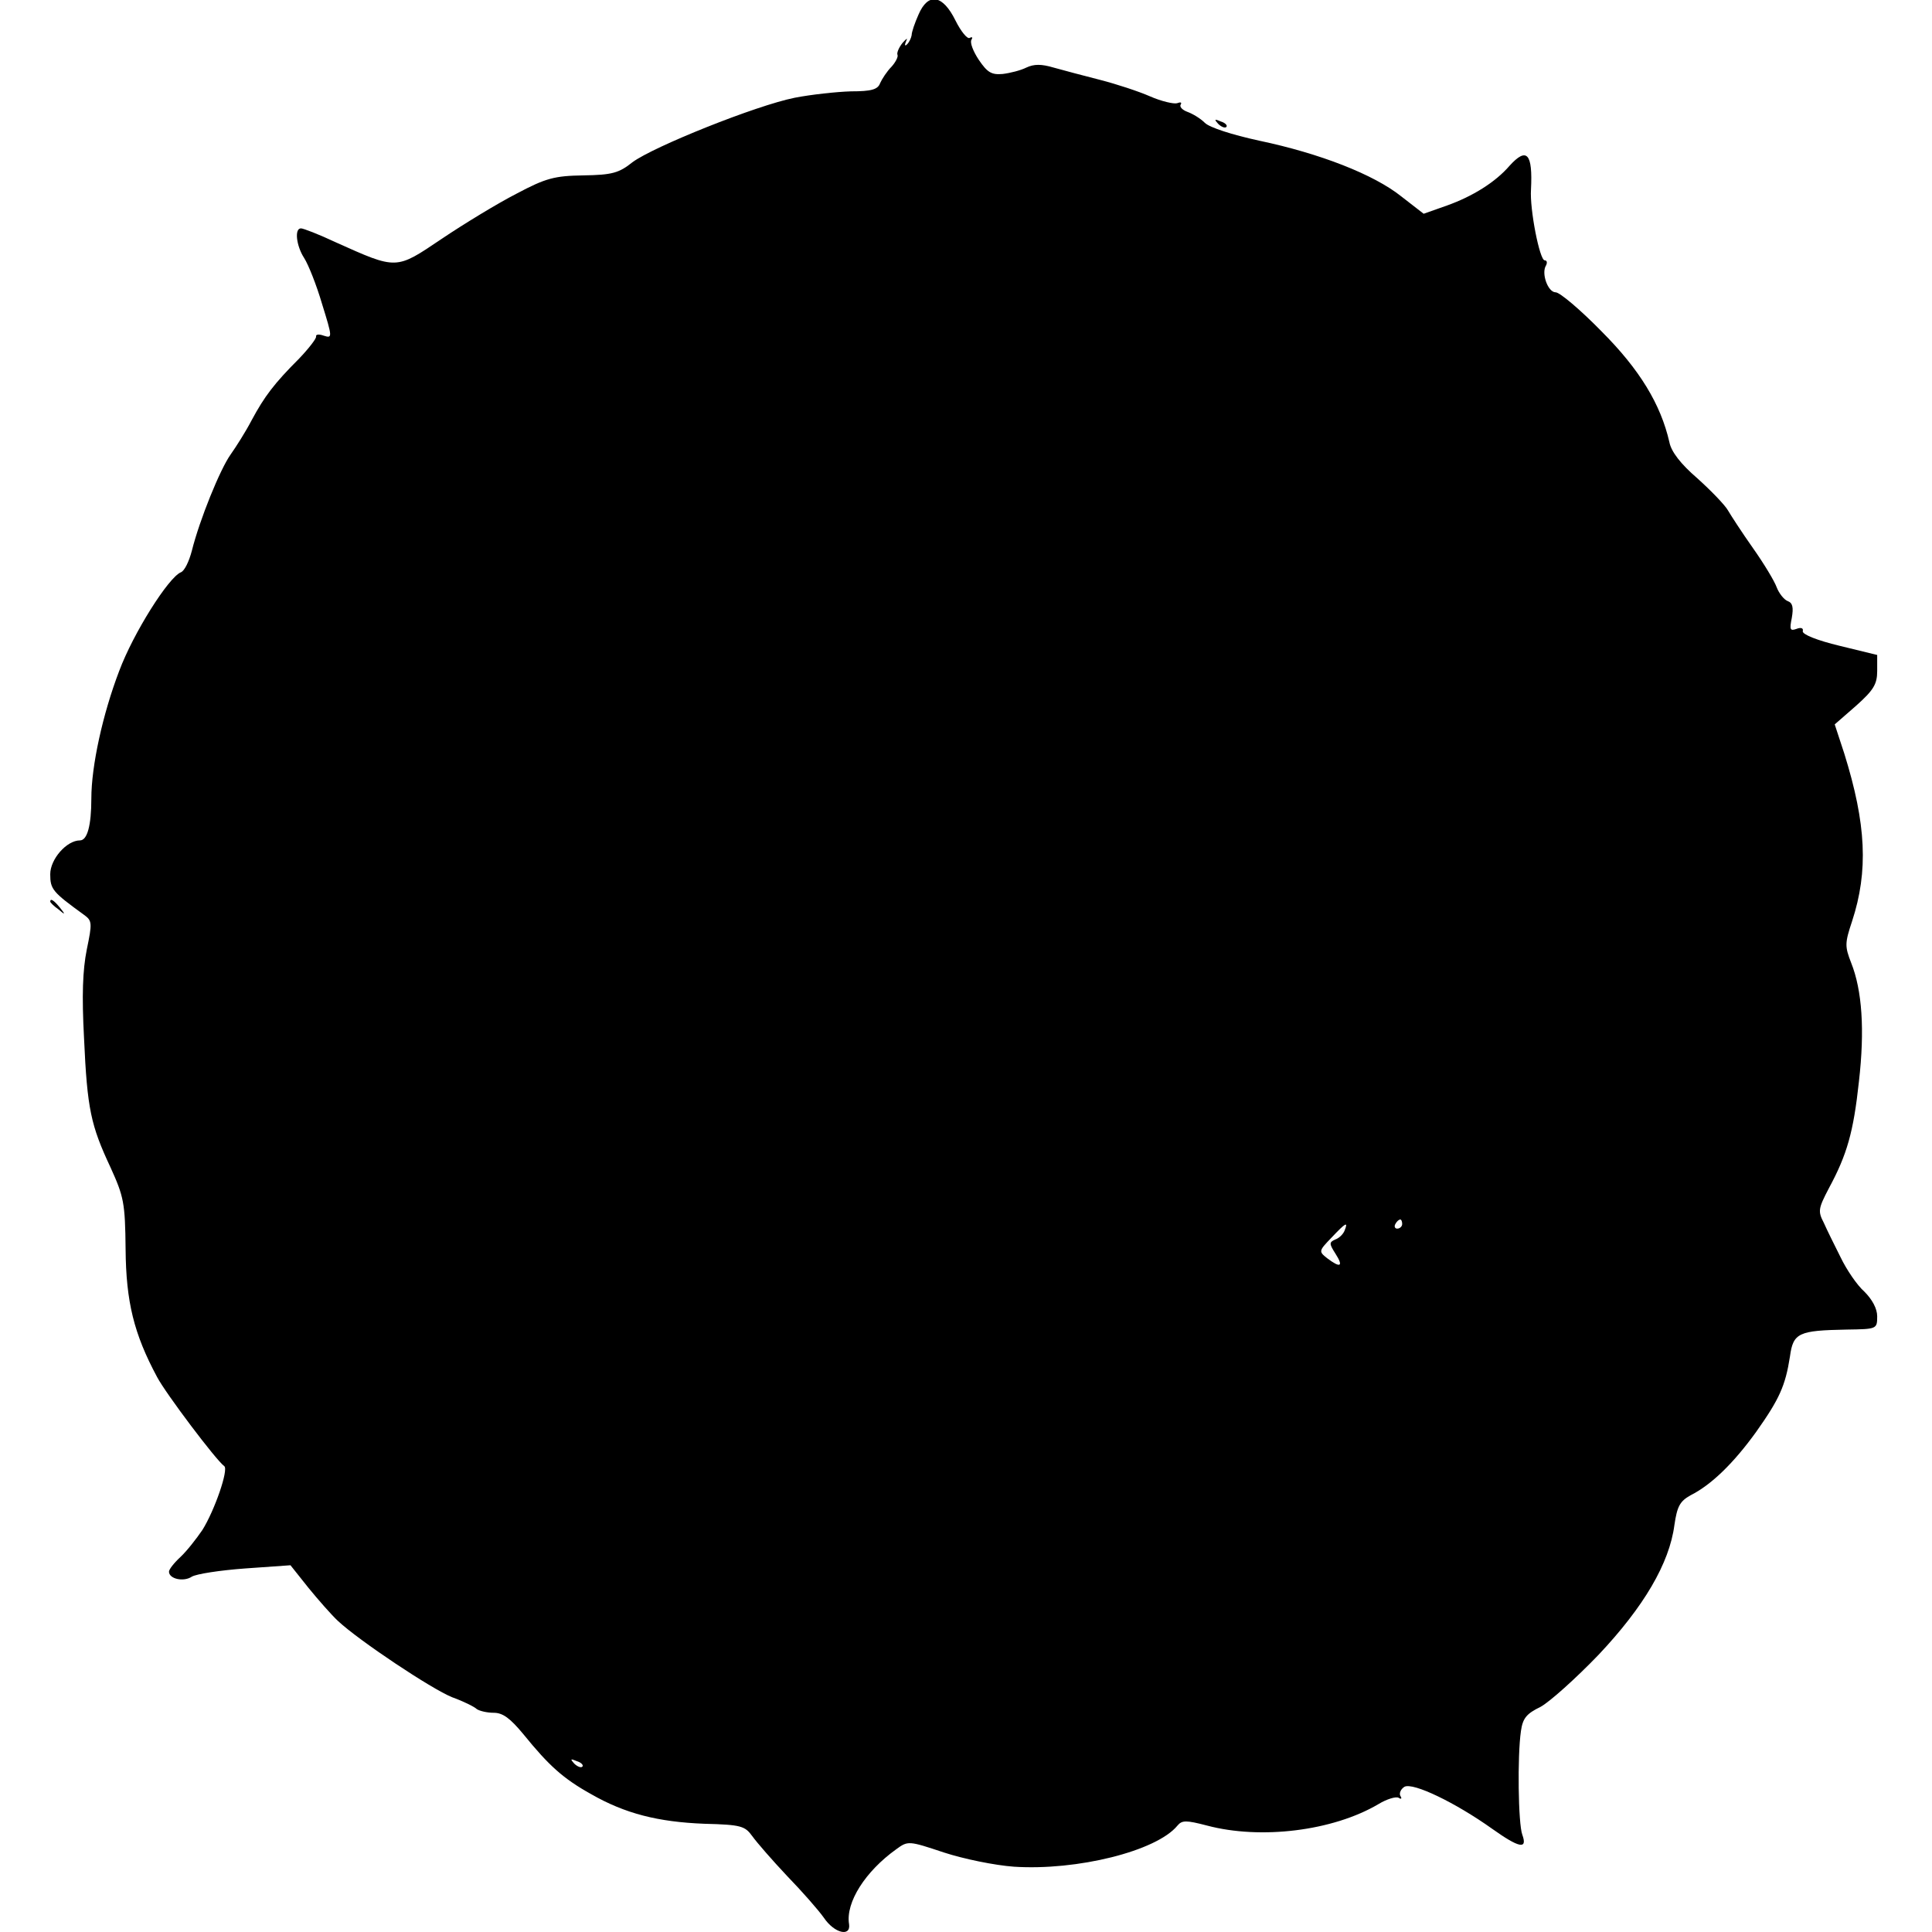 <?xml version="1.0" standalone="no"?>
<!DOCTYPE svg PUBLIC "-//W3C//DTD SVG 20010904//EN"
 "http://www.w3.org/TR/2001/REC-SVG-20010904/DTD/svg10.dtd">
<svg version="1.0" xmlns="http://www.w3.org/2000/svg"
 width="423pt" height="423pt" viewBox="0 0 423 423"
 preserveAspectRatio="xMidYMid meet">
<g transform="translate(0,423) scale(0.1,-0.1)"
fill="#000000" stroke="none">
<path d="M2011 4198 c-8 -18 -15 -38 -15 -45 -1 -6 -5 -15 -10 -20 -5 -5 -6
-2 -2 7 4 8 1 6 -8 -4 -8 -10 -13 -22 -11 -26 2 -4 -4 -16 -13 -26 -10 -10
-21 -27 -25 -36 -5 -14 -19 -18 -64 -18 -32 -1 -87 -7 -123 -14 -85 -17 -309
-107 -355 -141 -30 -24 -45 -28 -108 -29 -63 -1 -82 -6 -146 -40 -41 -21 -115
-66 -164 -99 -101 -68 -97 -68 -233 -7 -36 17 -70 30 -75 30 -15 0 -10 -39 7
-65 9 -14 27 -59 39 -100 23 -74 23 -76 4 -70 -11 4 -18 3 -17 -2 1 -4 -16
-26 -37 -48 -55 -55 -76 -83 -104 -135 -13 -25 -34 -58 -46 -75 -23 -32 -68
-143 -85 -211 -6 -23 -16 -44 -24 -47 -27 -11 -104 -133 -135 -216 -36 -94
-61 -208 -61 -279 0 -60 -9 -92 -25 -92 -29 0 -65 -41 -65 -74 0 -33 5 -39 74
-89 18 -13 18 -18 6 -76 -9 -45 -11 -100 -6 -194 7 -156 15 -191 58 -283 29
-64 32 -77 33 -179 1 -115 18 -185 69 -280 19 -36 129 -182 147 -195 10 -7
-21 -97 -48 -140 -13 -19 -34 -46 -48 -59 -14 -13 -25 -27 -25 -32 0 -16 32
-23 50 -11 10 6 62 14 117 18 l99 7 39 -49 c22 -27 51 -60 65 -73 46 -43 205
-149 250 -167 25 -9 49 -21 54 -26 6 -4 22 -8 37 -8 20 0 36 -12 65 -47 56
-69 87 -97 148 -131 75 -43 147 -61 248 -65 81 -2 89 -5 105 -27 10 -14 44
-53 76 -87 33 -34 69 -75 81 -92 23 -34 59 -42 55 -14 -8 48 36 116 103 164
26 19 27 19 105 -7 43 -14 111 -28 153 -31 138 -9 312 34 358 90 10 12 19 12
65 0 117 -31 275 -12 375 47 18 11 38 17 44 14 6 -4 8 -2 4 4 -3 6 1 15 9 20
19 10 112 -35 192 -92 59 -42 78 -46 66 -13 -9 24 -11 172 -3 227 4 28 12 38
43 53 20 11 77 62 127 114 99 105 155 200 166 284 6 41 12 52 35 65 46 23 95
71 144 139 51 72 64 101 74 165 7 52 19 57 124 59 66 1 67 1 67 29 0 17 -11
37 -28 54 -16 14 -39 48 -52 75 -13 26 -30 60 -37 76 -13 25 -12 31 11 75 40
74 54 123 66 234 13 113 7 200 -17 260 -14 36 -14 43 2 91 36 110 31 213 -17
367 l-21 64 47 41 c38 34 46 47 46 76 l0 35 -82 20 c-50 12 -82 25 -81 32 2 7
-4 9 -14 5 -14 -5 -15 -1 -10 24 4 23 2 33 -9 37 -8 3 -19 17 -24 30 -5 14
-28 52 -52 86 -24 34 -48 71 -55 83 -7 12 -37 43 -67 70 -36 31 -57 58 -61 79
-19 83 -65 159 -149 243 -46 47 -91 85 -100 85 -17 0 -32 42 -21 59 3 6 2 11
-3 11 -11 0 -33 112 -30 155 4 79 -9 94 -47 52 -31 -36 -81 -67 -137 -87 l-51
-18 -49 38 c-60 48 -178 94 -311 122 -60 13 -109 29 -119 39 -10 10 -27 20
-38 24 -11 4 -18 11 -15 16 3 5 0 6 -8 3 -7 -2 -34 4 -59 15 -25 11 -74 27
-109 36 -35 9 -81 21 -102 27 -27 8 -43 8 -60 0 -12 -6 -35 -12 -52 -14 -24
-2 -33 3 -52 31 -12 18 -20 38 -16 44 3 5 2 7 -4 4 -5 -3 -19 14 -31 38 -28
57 -60 62 -81 13z m1059 -2648 c0 -5 -5 -10 -11 -10 -5 0 -7 5 -4 10 3 6 8 10
11 10 2 0 4 -4 4 -10z m-126 -14 c-3 -8 -12 -17 -21 -20 -13 -6 -13 -9 1 -31
18 -28 11 -32 -18 -10 -19 15 -19 16 9 45 32 34 37 36 29 16z m-1669 -1174
c-3 -3 -11 0 -18 7 -9 10 -8 11 6 5 10 -3 15 -9 12 -12z"/>
<path d="M2667 3959 c7 -7 15 -10 18 -7 3 3 -2 9 -12 12 -14 6 -15 5 -6 -5z"/>
<path d="M110 2256 c0 -2 8 -10 18 -17 15 -13 16 -12 3 4 -13 16 -21 21 -21
13z"/>
</g>
</svg>
